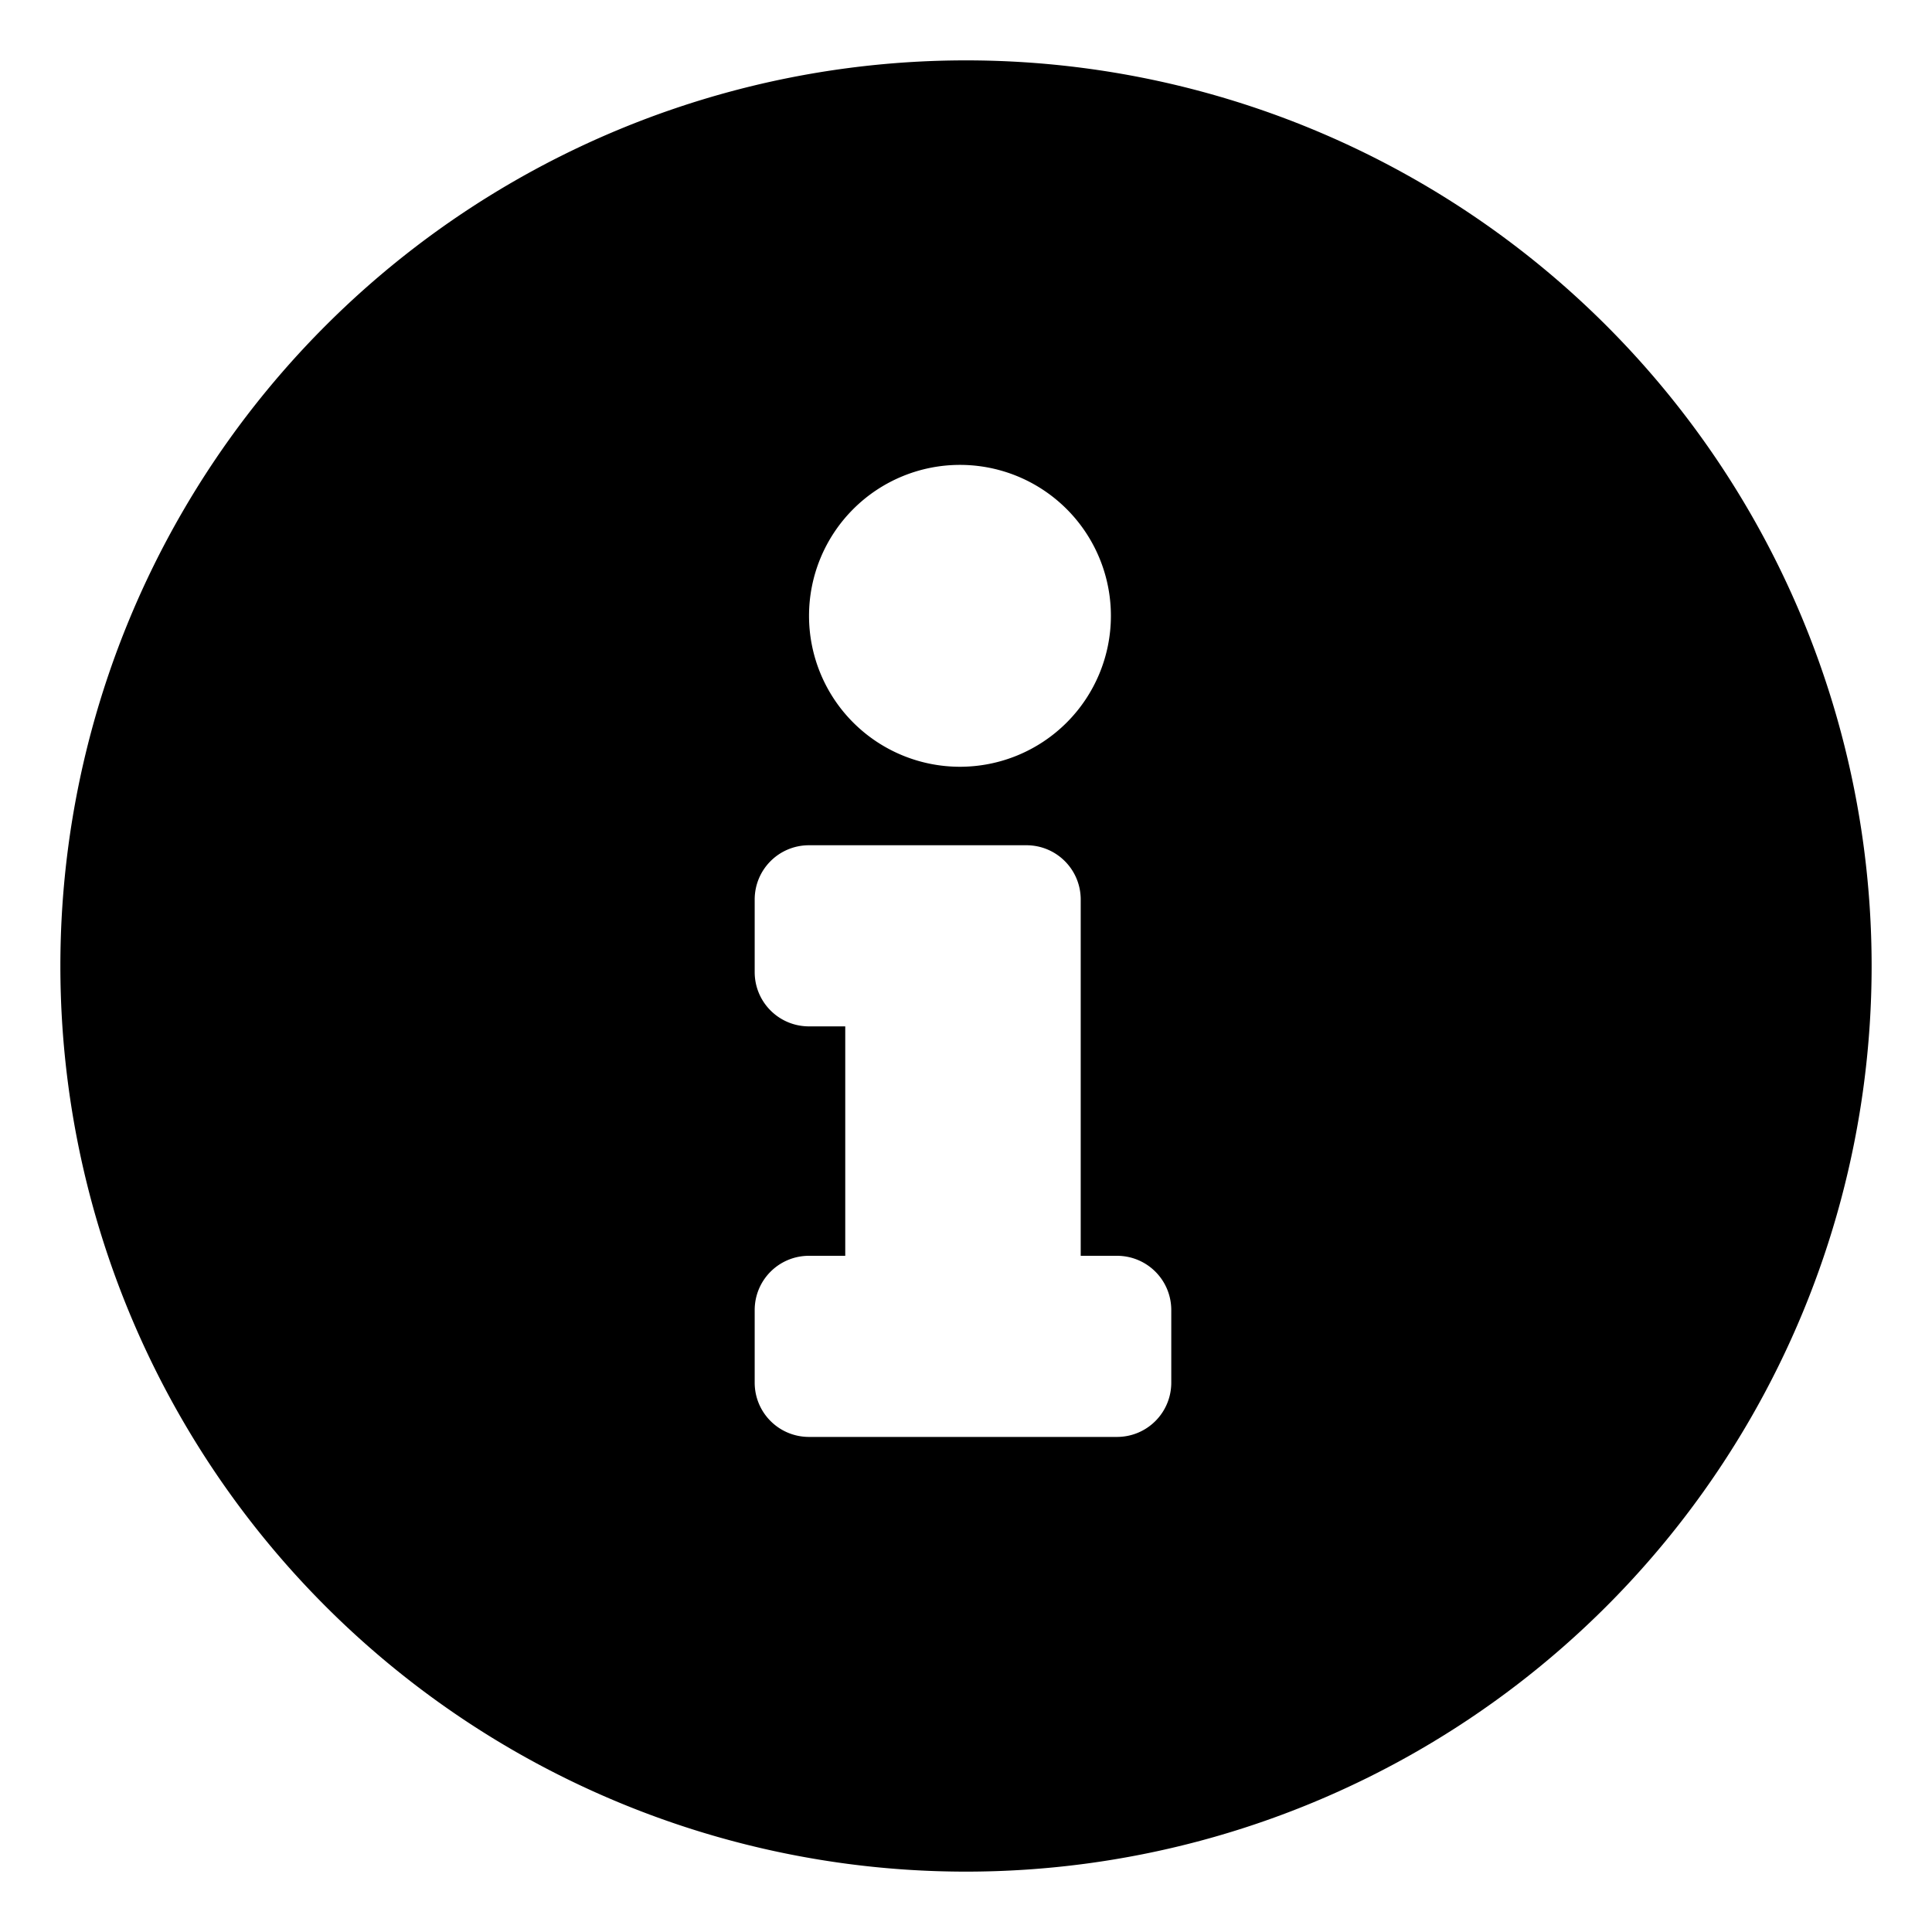 <?xml version="1.0" encoding="UTF-8" standalone="no"?>
<svg
   xmlns:dc="http://purl.org/dc/elements/1.1/"
   xmlns:cc="http://creativecommons.org/ns#"
   xmlns:svg="http://www.w3.org/2000/svg"
   xmlns="http://www.w3.org/2000/svg"
   xmlns:inkscape="http://www.inkscape.org/namespaces/inkscape"
   viewBox="0 0 320 320"
   version="1.1"
   >
   <g id="icon-info">
      <path
     d="M 160 10 A 150 150 0 0 0 10 160 A 150 150 0 0 0 160 310 A 150 150 0 0 0 310 160 A 150 150 0 0 0 160 10 z M 159 77 A 25 25 0 0 1 184 102 A 25 25 0 0 1 159 127 A 25 25 0 0 1 134 102 A 25 25 0 0 1 159 77 z M 134 140 L 149 140 L 170 140 C 174.986 140 179 144.014 179 149 L 179 161 L 179 208 L 185 208 C 189.986 208 194 212.014 194 217 L 194 229 C 194 233.986 189.986 238 185 238 L 134 238 C 129.014 238 125 233.986 125 229 L 125 217 C 125 212.014 129.014 208 134 208 L 140 208 L 140 170 L 134 170 C 129.014 170 125 165.986 125 161 L 125 149 C 125 144.014 129.014 140 134 140 z "
       />
   </g>
</svg>
